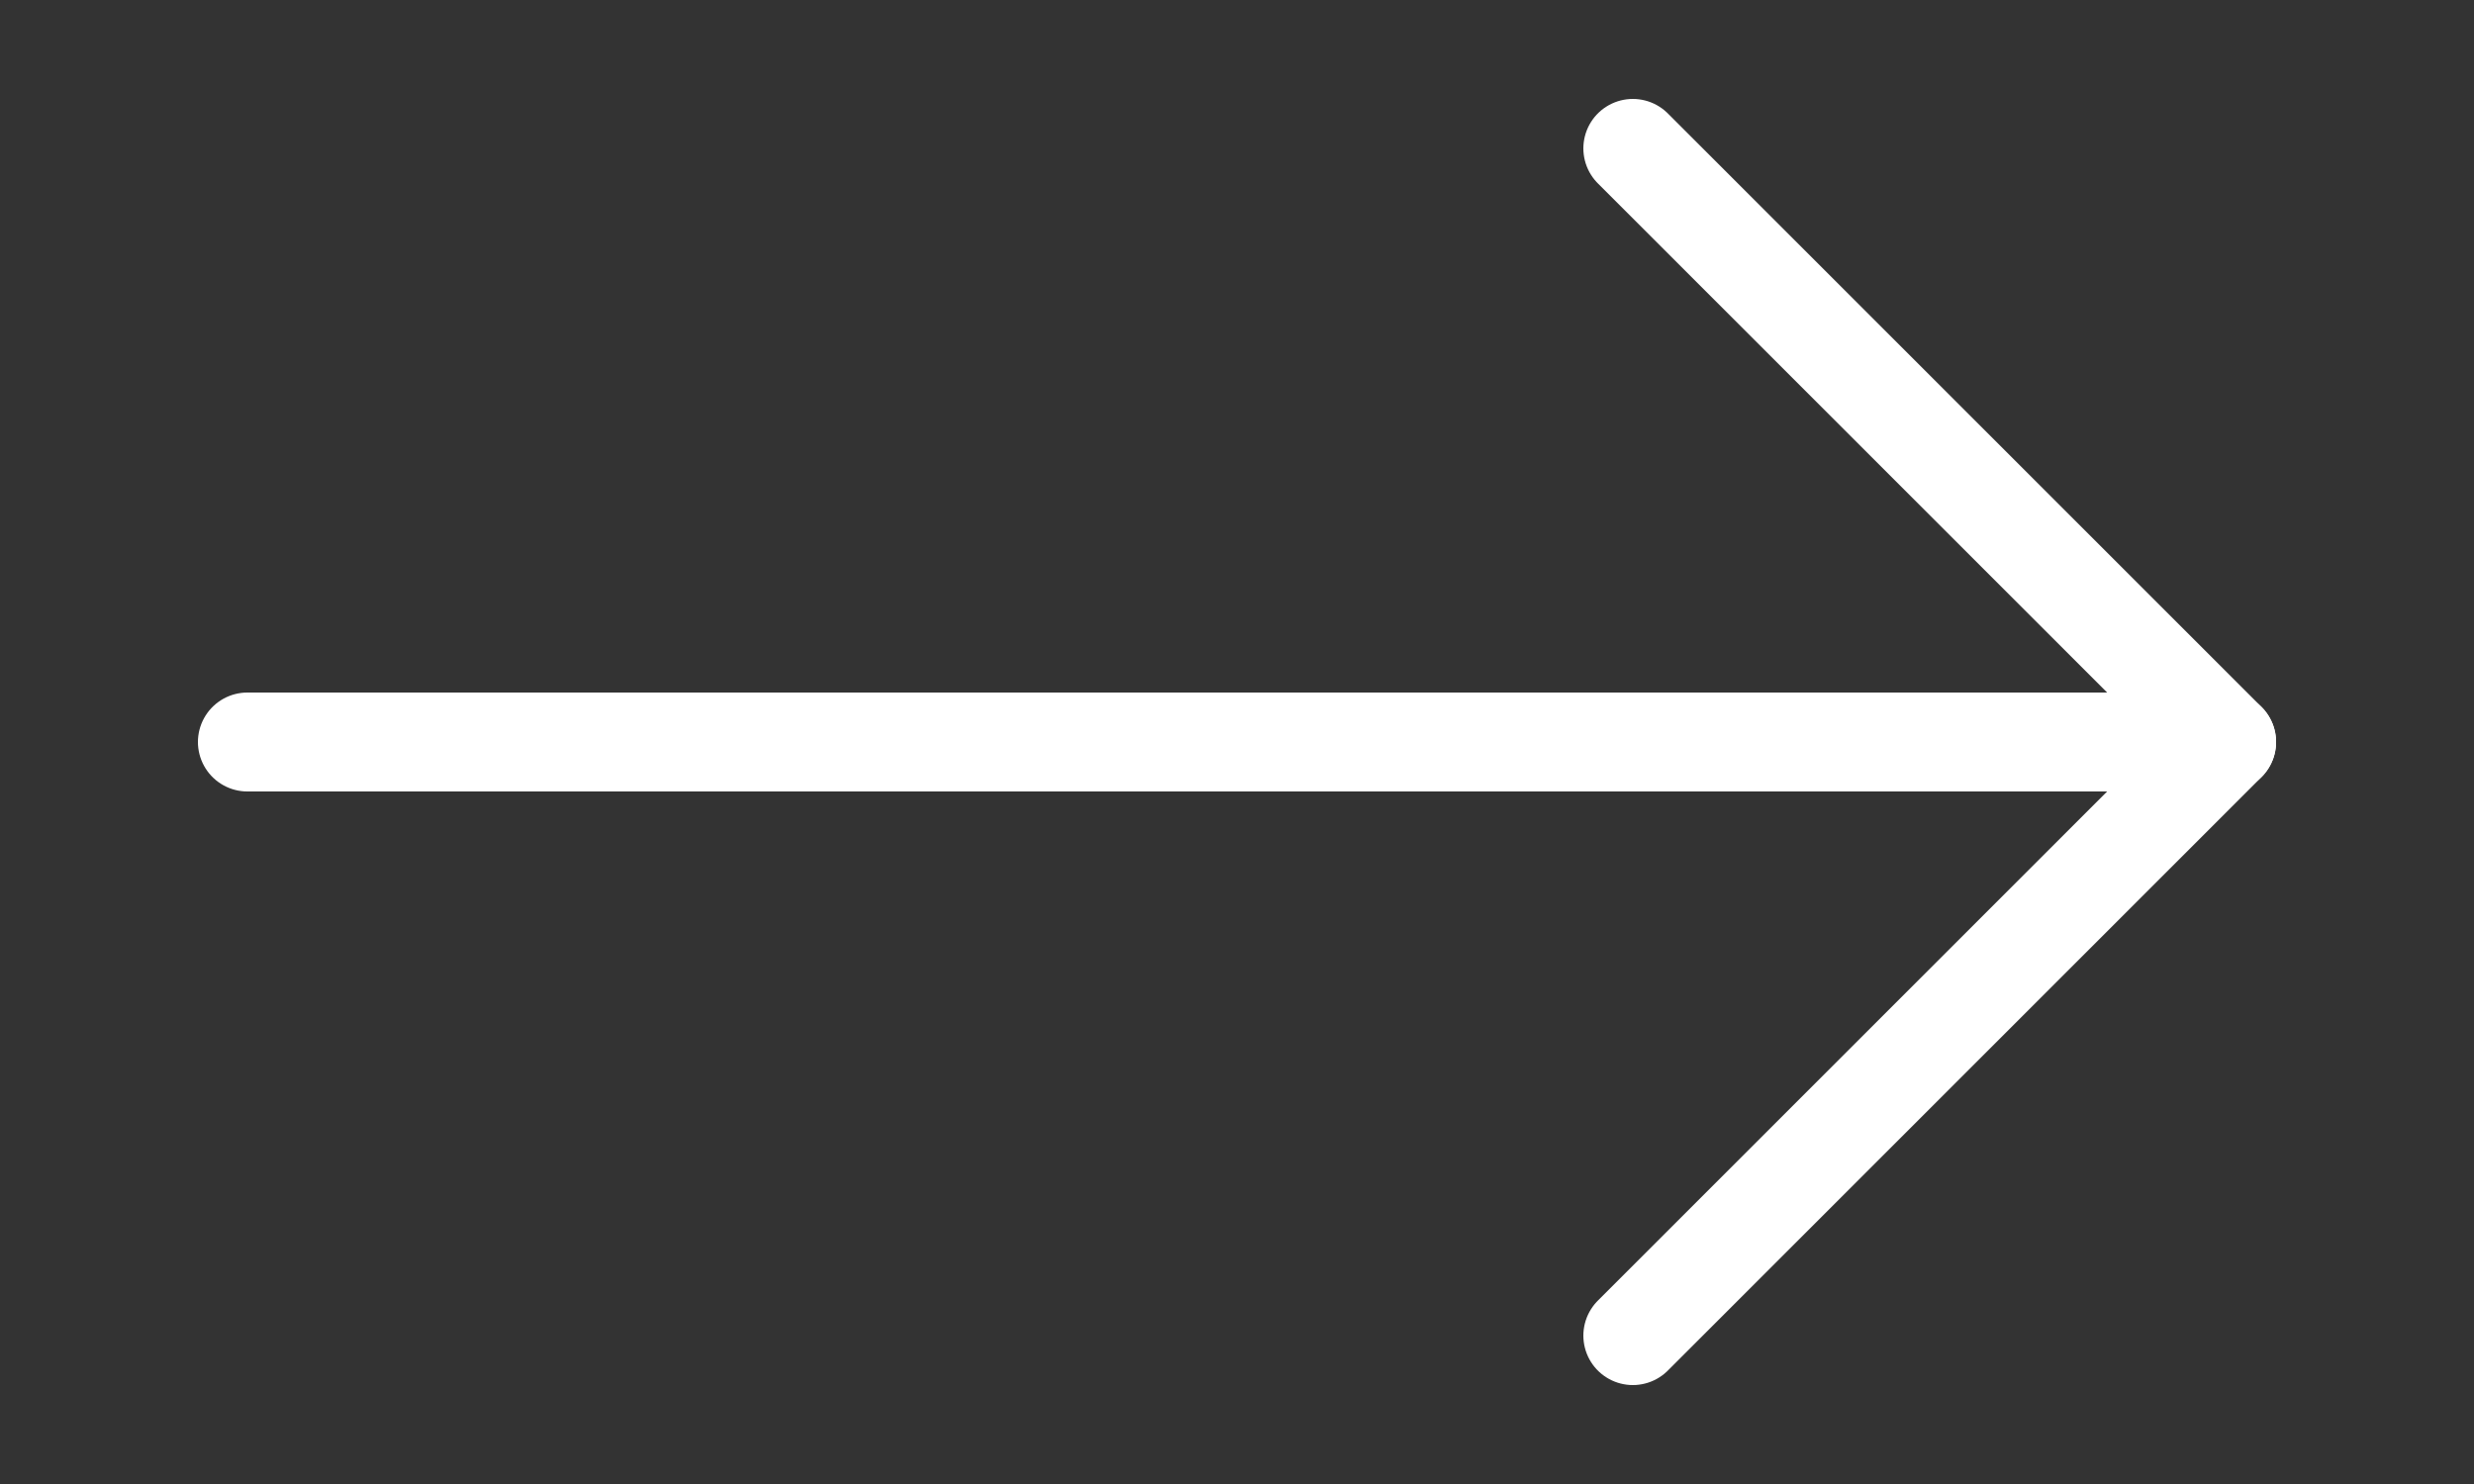 <svg width="50" height="30" viewBox="0 0 50 30" fill="none" xmlns="http://www.w3.org/2000/svg">
<rect x="0" y="0" width="50" height="30" fill="#333333" stroke="none"/>
<path d="M5 15L45 15" stroke="white" stroke-width="2" stroke-linecap="round" stroke-linejoin="round"/>
<path d="M33 3L45 15L33 27" stroke="white" stroke-width="2" stroke-linecap="round" stroke-linejoin="round"/>
</svg>

